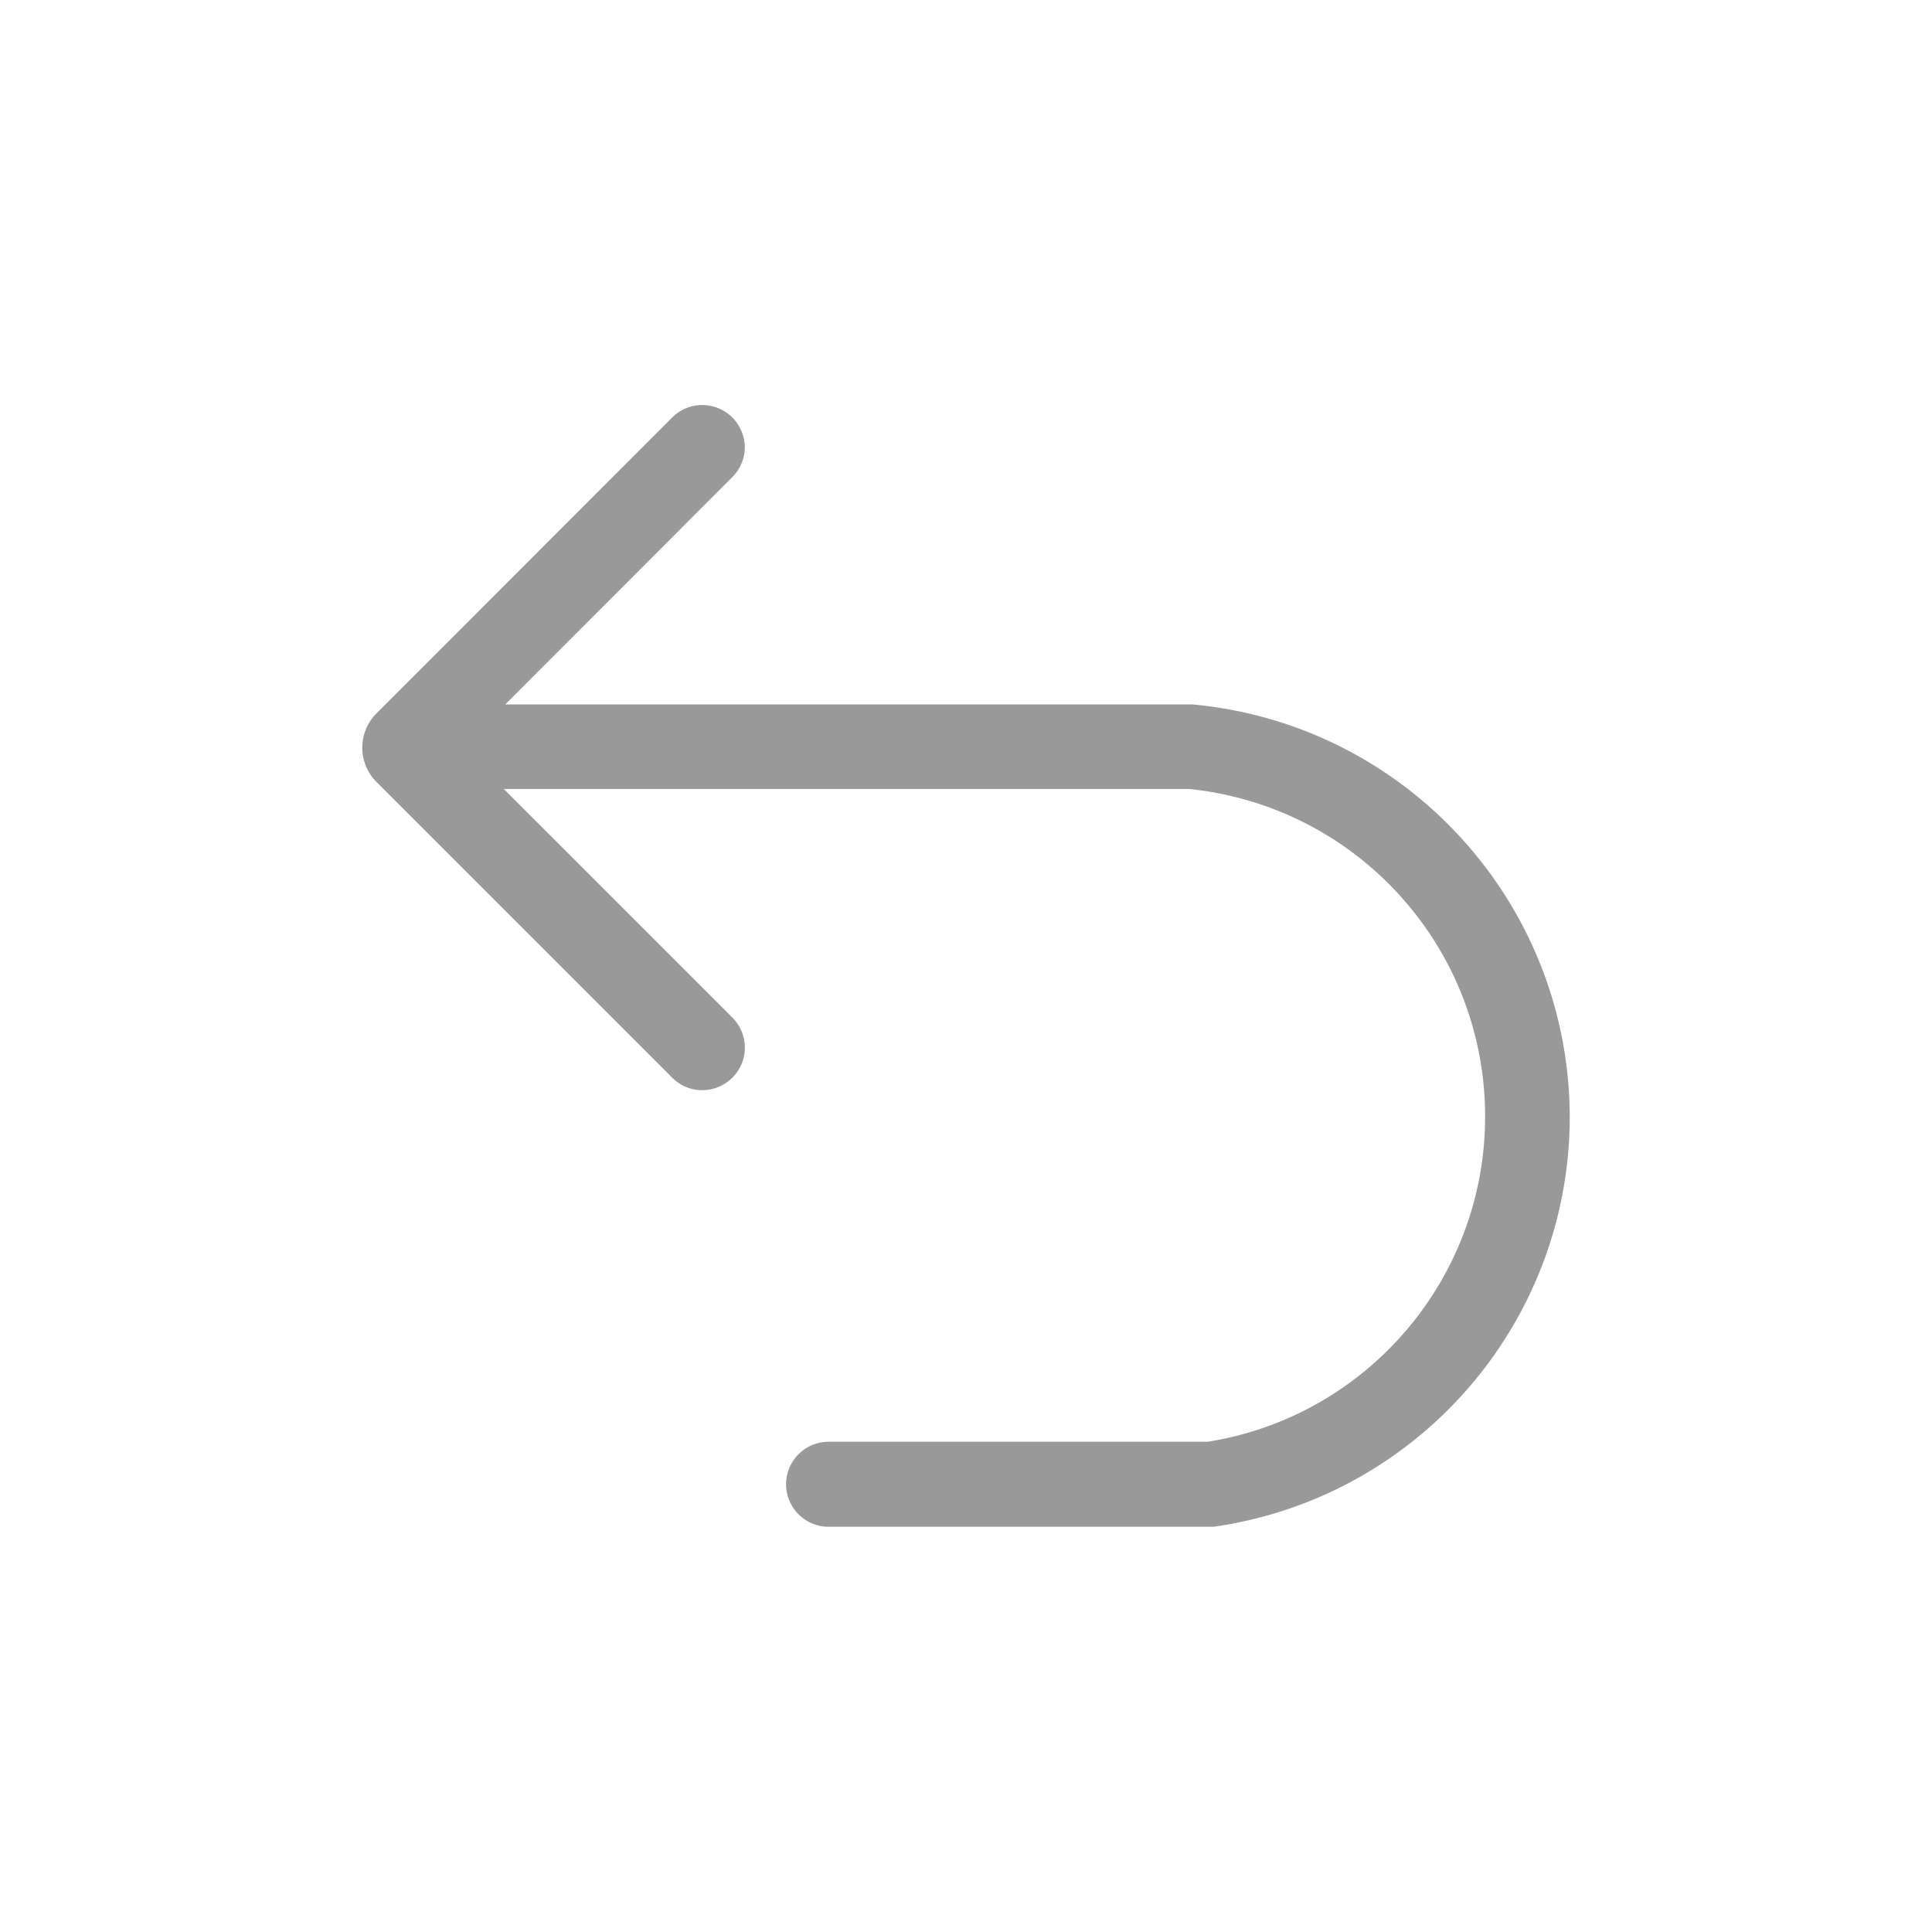 <?xml version="1.0" standalone="no"?><!DOCTYPE svg PUBLIC "-//W3C//DTD SVG 1.1//EN" "http://www.w3.org/Graphics/SVG/1.1/DTD/svg11.dtd"><svg t="1609920809586" class="icon" viewBox="0 0 1024 1024" version="1.1" xmlns="http://www.w3.org/2000/svg" p-id="7355" width="14" height="14" xmlns:xlink="http://www.w3.org/1999/xlink"><defs><style type="text/css"></style></defs><path d="M832 592c-0.128 109.312-80.64 201.856-188.8 217.216H439.168c-12.416 0-22.528-10.112-22.528-22.528s10.112-22.528 22.528-22.528h200.96c86.528-13.824 149.376-89.728 146.944-177.28-2.432-87.552-69.504-159.744-156.8-168.704H267.008l121.088 121.088c8.832 8.832 8.96 23.04 0.128 31.872-8.832 8.832-23.04 8.96-31.872 0.128L199.552 414.464a25.677 25.677 0 0 1 0-36.352l156.8-156.928a22.554 22.554 0 0 1 38.4 15.872c0 6.016-2.432 11.648-6.656 15.872l-120.32 120.448h364.416c113.024 10.496 199.552 105.216 199.808 218.624z m0 0" p-id="7356" fill="#999999"></path></svg>